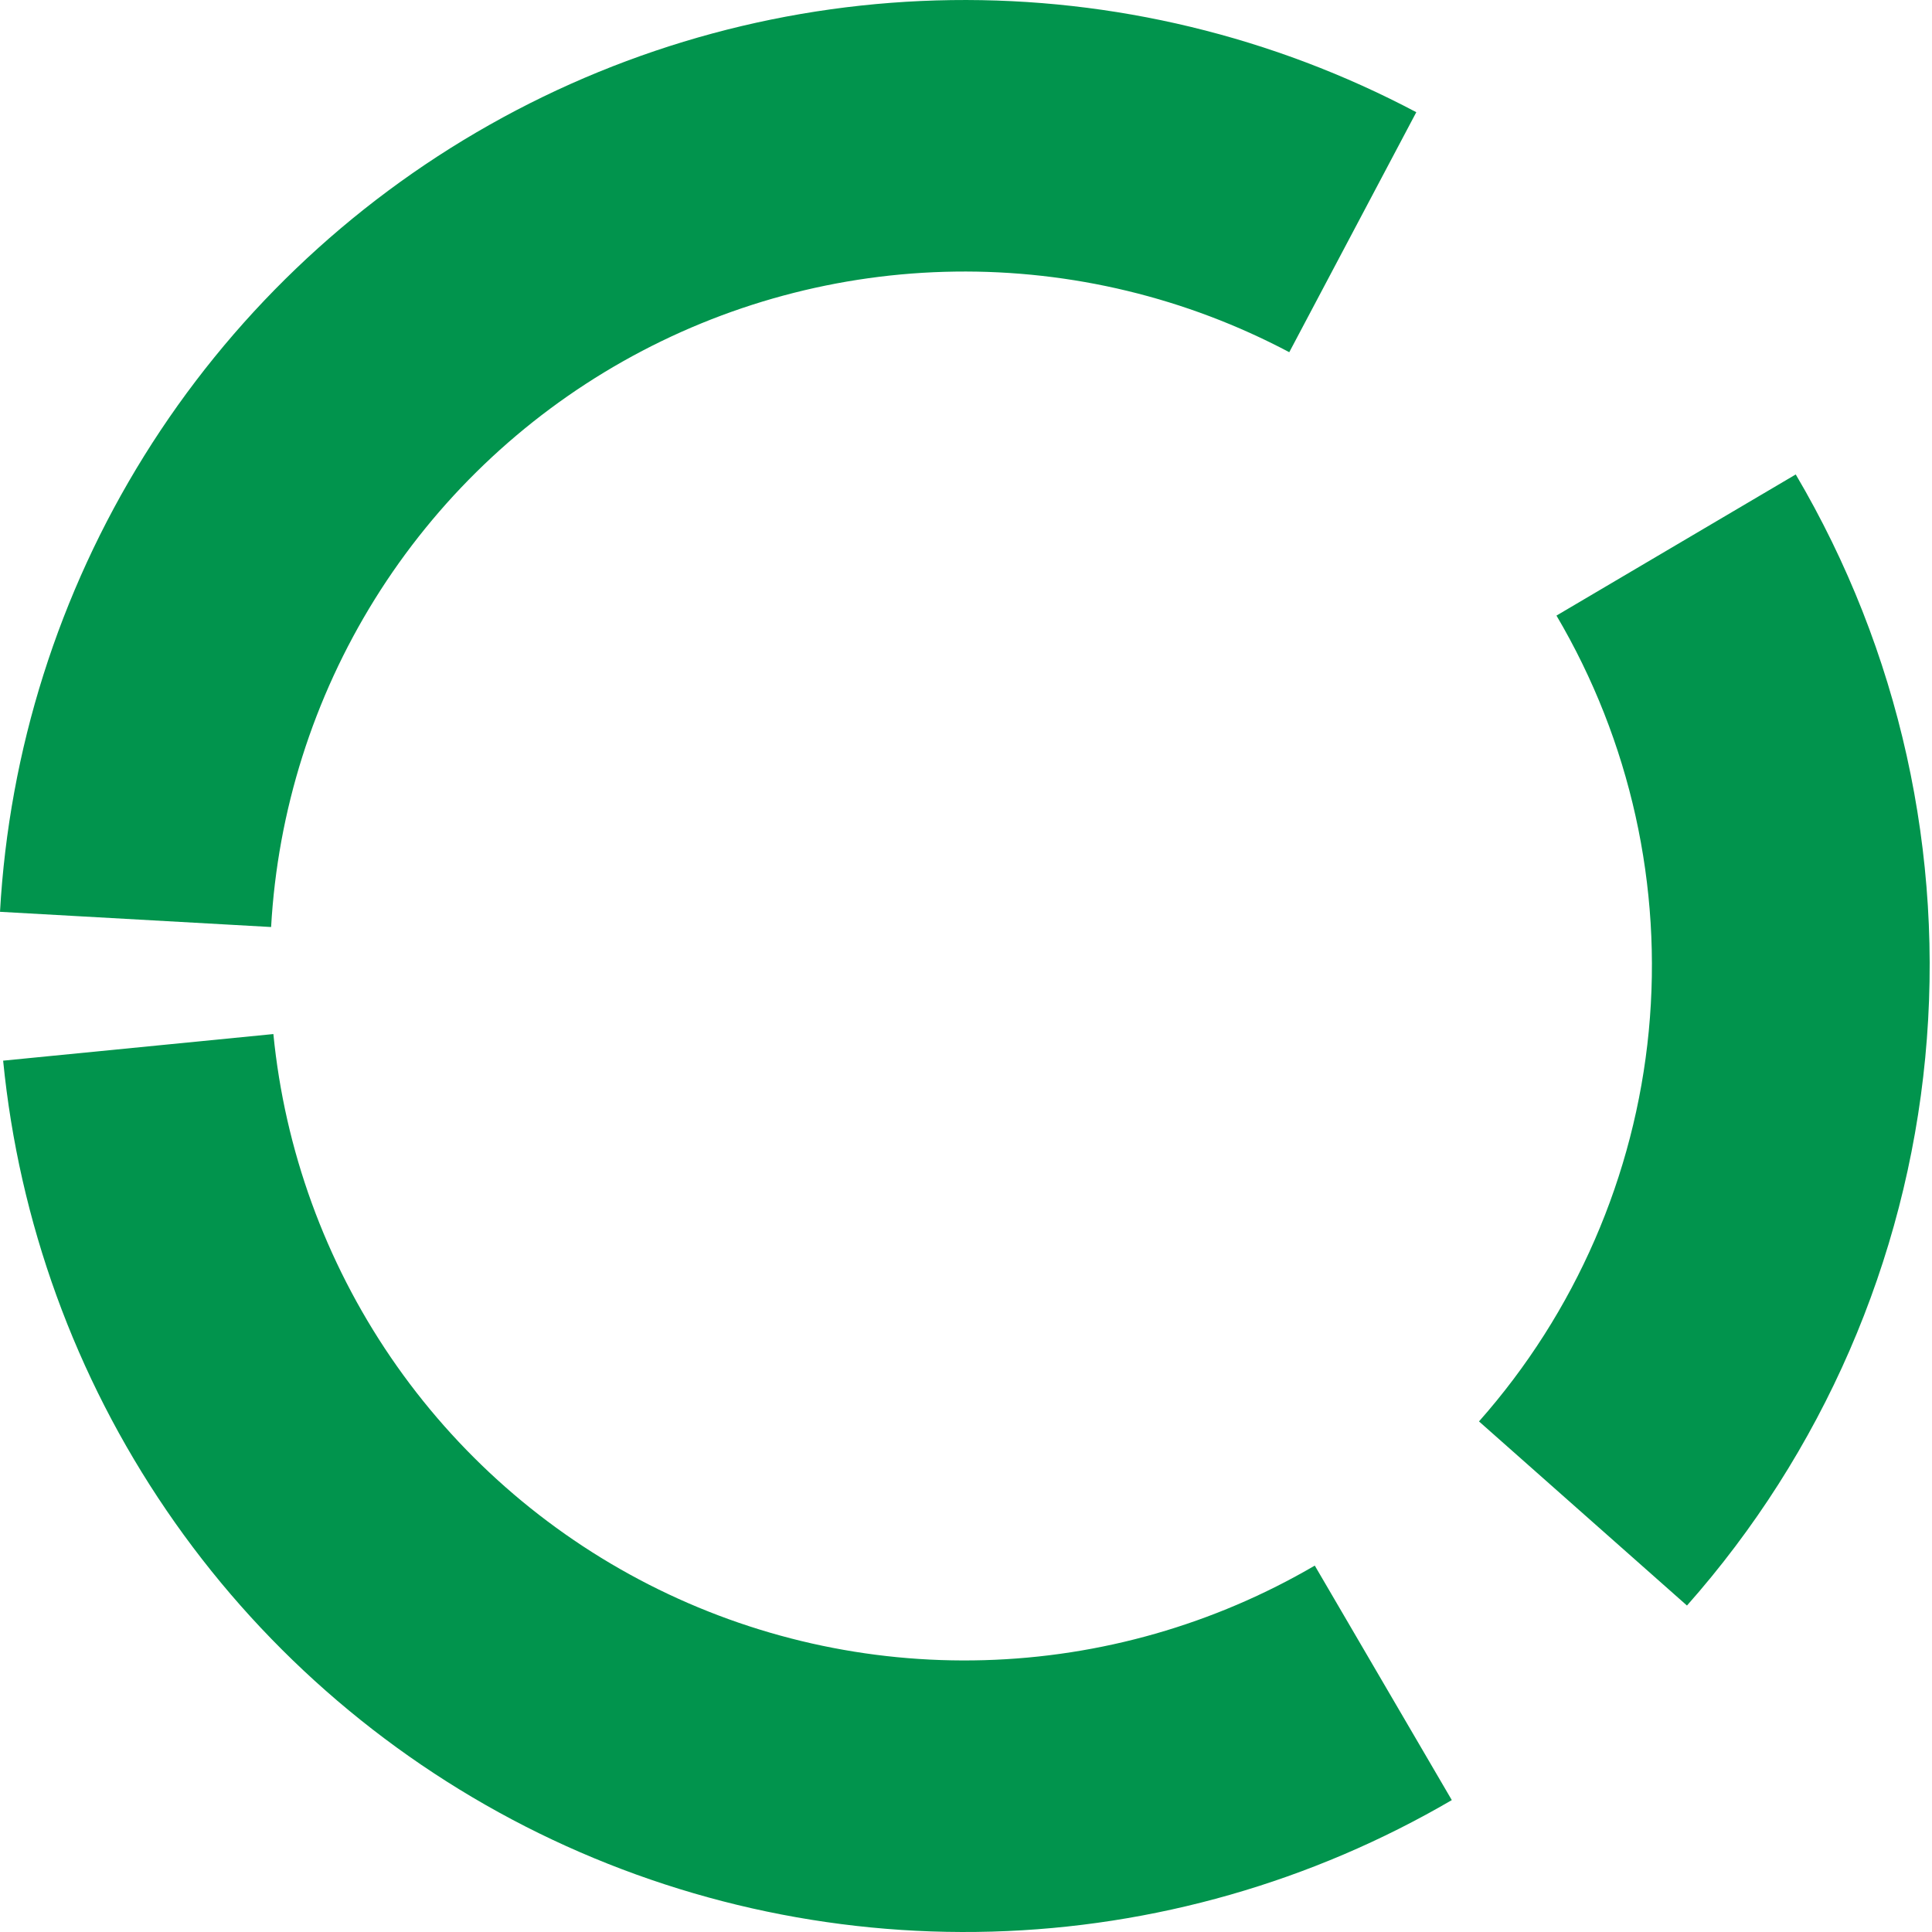 <svg width="40" height="40" viewBox="0 0 40 40" fill="none" xmlns="http://www.w3.org/2000/svg">
<path fill-rule="evenodd" clip-rule="evenodd" d="M29.323 2.323C26.359 0.754 23.049 -0.044 19.696 0.002C16.343 0.048 13.056 0.935 10.136 2.584C7.216 4.232 4.757 6.589 2.986 9.436C1.215 12.283 0.188 15.53 0 18.878L5.613 19.193C5.748 16.786 6.487 14.452 7.76 12.405C9.033 10.359 10.801 8.665 12.9 7.48C14.999 6.295 17.362 5.656 19.773 5.623C22.183 5.59 24.563 6.164 26.693 7.292L29.323 2.323ZM0.065 21.96C0.394 25.297 1.556 28.498 3.445 31.268C5.334 34.039 7.89 36.289 10.876 37.814C13.863 39.338 17.185 40.087 20.537 39.992C23.888 39.897 27.162 38.96 30.058 37.269L27.221 32.414C25.14 33.63 22.787 34.304 20.377 34.372C17.967 34.441 15.579 33.902 13.432 32.806C11.285 31.71 9.448 30.092 8.09 28.101C6.732 26.109 5.896 23.808 5.66 21.409L0.065 21.96ZM39.86 21.899C39.456 26.106 37.729 30.077 34.927 33.241L30.621 29.429C32.617 27.174 33.847 24.345 34.136 21.348C34.424 18.351 33.755 15.339 32.225 12.745L37.179 9.823C39.326 13.464 40.265 17.691 39.86 21.899Z" fill="#01944D"/>
</svg>
